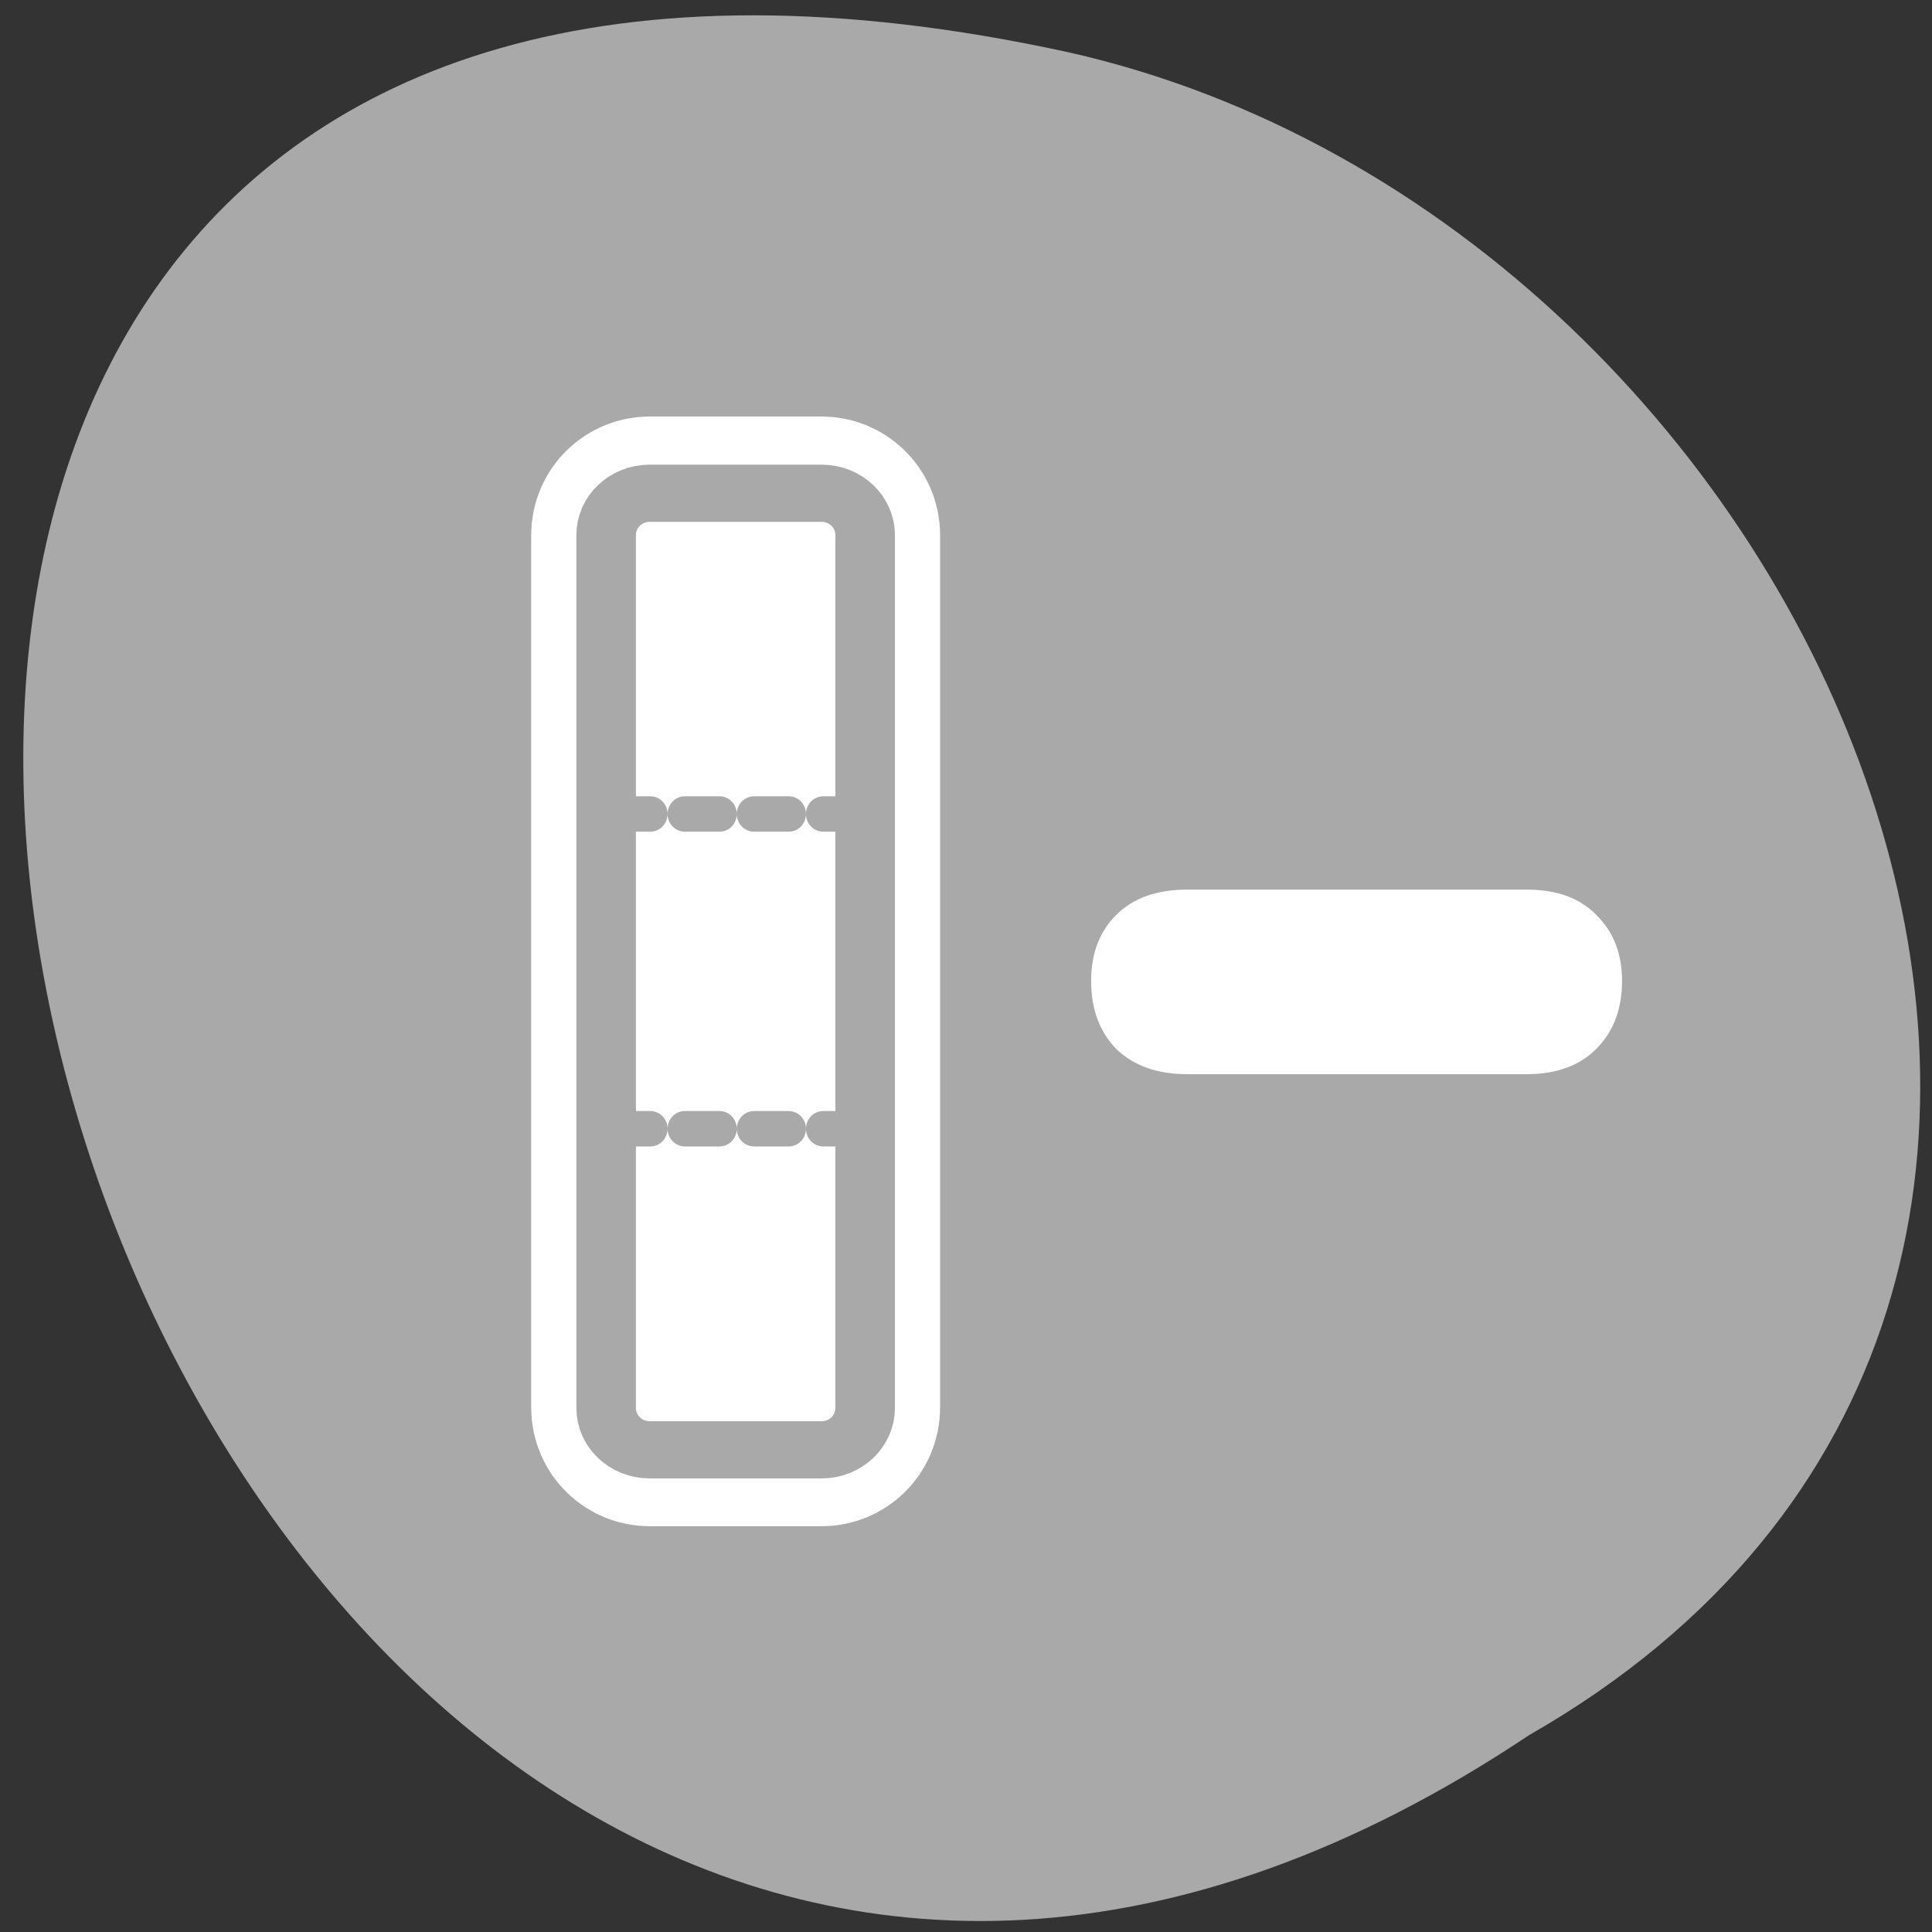 <svg xmlns="http://www.w3.org/2000/svg" viewBox="0 0 256 256"><rect x="0" y="0" width="256" height="256" fill="#333333" stroke="none"/><defs><clipPath><path d="m -24 13 c 0 1.105 -0.672 2 -1.5 2 -0.828 0 -1.5 -0.895 -1.5 -2 0 -1.105 0.672 -2 1.5 -2 0.828 0 1.5 0.895 1.5 2 z" transform="matrix(15.333 0 0 11.5 415 -125.5)"/></clipPath></defs><path d="m 202.62 229.91 c -188.96 126.21 -305.35 -276.27 -61.07 -222.99 100.95 22.706 162.22 165.11 61.07 222.99 z" style="fill:#a9a9a9;color:#000"/><g transform="matrix(2.445 0 0 2.503 67.27 53.624)"><g style="stroke-linecap:round;stroke-linejoin:round"><path d="m 7.7 4.687 h 9.309 c 1.309 0 2.364 0.989 2.364 2.217 v 46.19 c 0 1.228 -1.054 2.217 -2.364 2.217 h -9.309 c -1.309 0 -2.364 -0.989 -2.364 -2.217 v -46.19 c 0 -1.228 1.054 -2.217 2.364 -2.217 z" style="fill:none;stroke:#fff;stroke-width:8.125"/><path transform="matrix(1 0 0 0.938 1.917 1.745)" d="m 5.783 3.137 h 9.309 c 1.309 0 2.364 1.054 2.364 2.364 v 49.26 c 0 1.309 -1.054 2.364 -2.364 2.364 h -9.309 c -1.309 0 -2.364 -1.054 -2.364 -2.364 v -49.26 c 0 -1.309 1.054 -2.364 2.364 -2.364 z" style="fill:#fff;stroke:#a9a9a9;fill-rule:evenodd;stroke-width:3.227"/></g><path d="m 33.963 25.24 h 18.43 c 1.628 0 2.887 0.453 3.778 1.36 0.916 0.883 1.374 2.04 1.374 3.471 0 1.479 -0.458 2.672 -1.374 3.578 -0.916 0.907 -2.175 1.36 -3.778 1.36 h -18.43 c -1.603 0 -2.875 -0.441 -3.816 -1.324 -0.916 -0.907 -1.374 -2.111 -1.374 -3.614 0 -1.455 0.458 -2.624 1.374 -3.507 0.916 -0.883 2.188 -1.324 3.816 -1.324 z" transform="translate(2.847 0.432)" style="fill:#fff"/><g style="stroke-dasharray:1.875 1.875;fill:none;stroke:#a9a9a9;stroke-linecap:round;stroke-linejoin:round;stroke-width:1.875"><path d="m 5.853 21.667 h 12.215"/><path d="m 5.853 38.33 h 12.215"/></g></g></svg>
